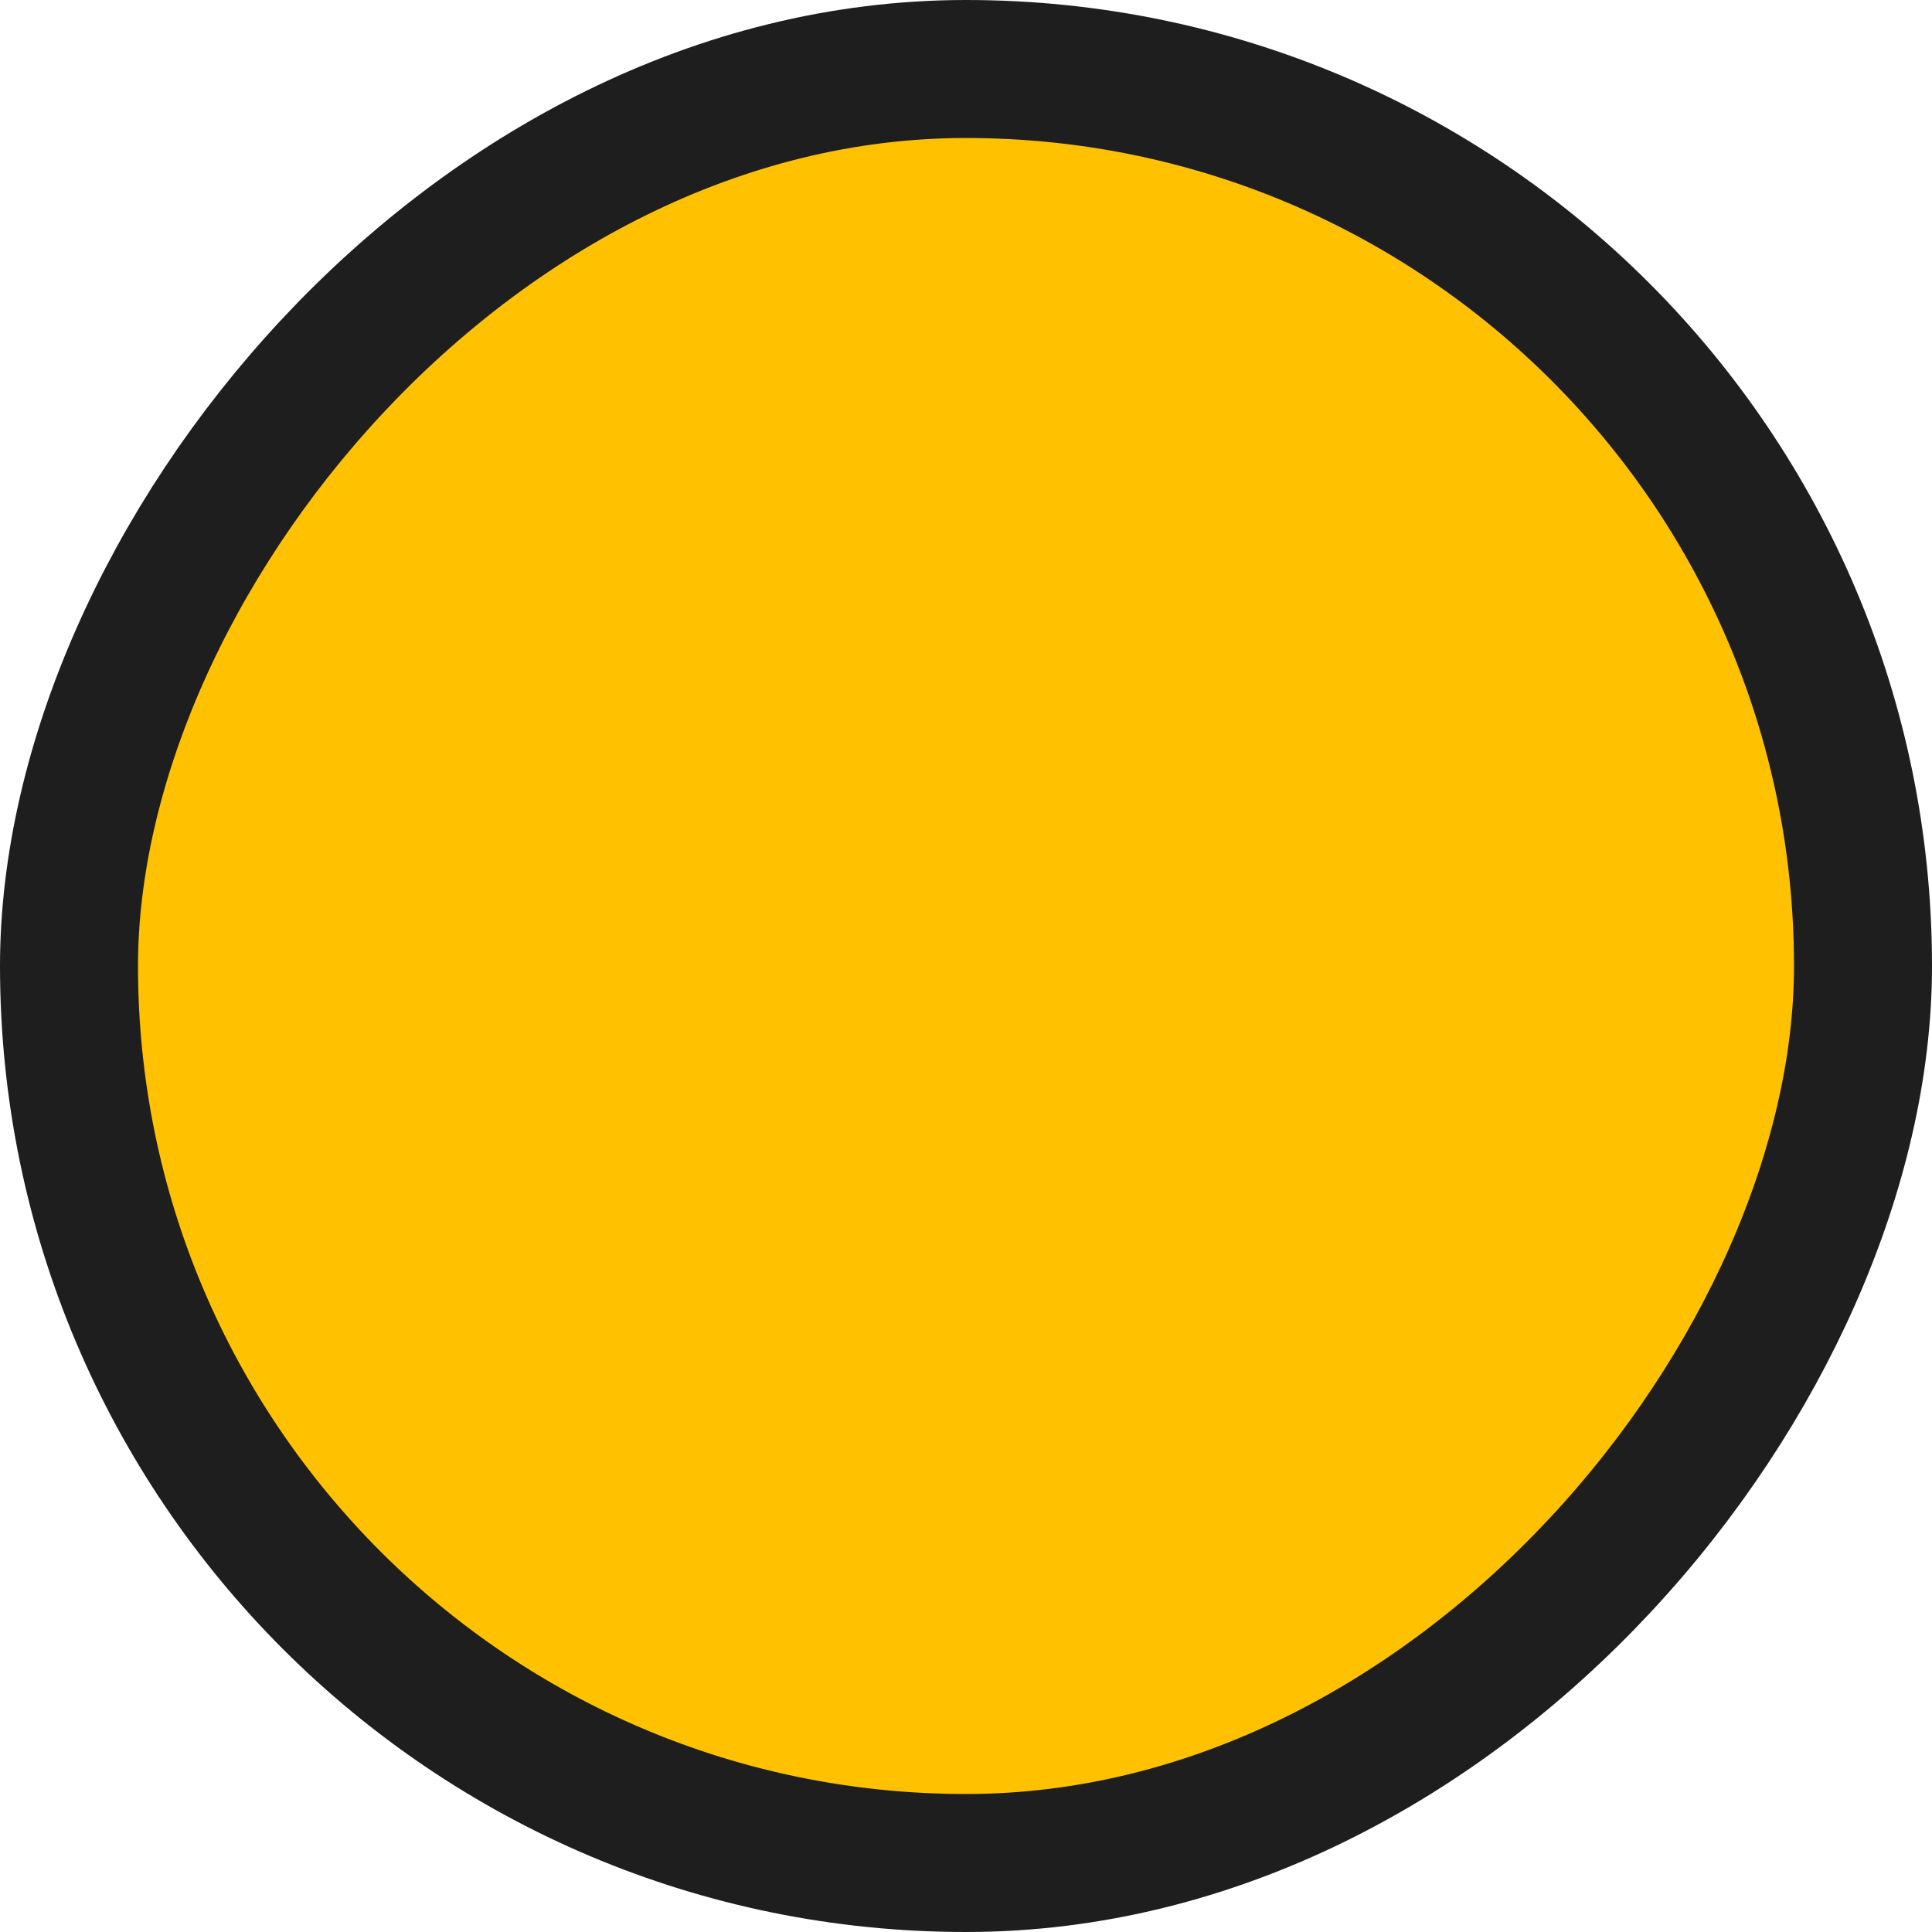 <svg width="14" height="14" viewBox="0 0 14 14" fill="none" xmlns="http://www.w3.org/2000/svg">
<rect x="-0.5" y="0.5" width="13" height="13" rx="6.5" transform="matrix(-1 0 0 1 13 0)" fill="#FFC100" stroke="#1E1E1E"/>
</svg>
